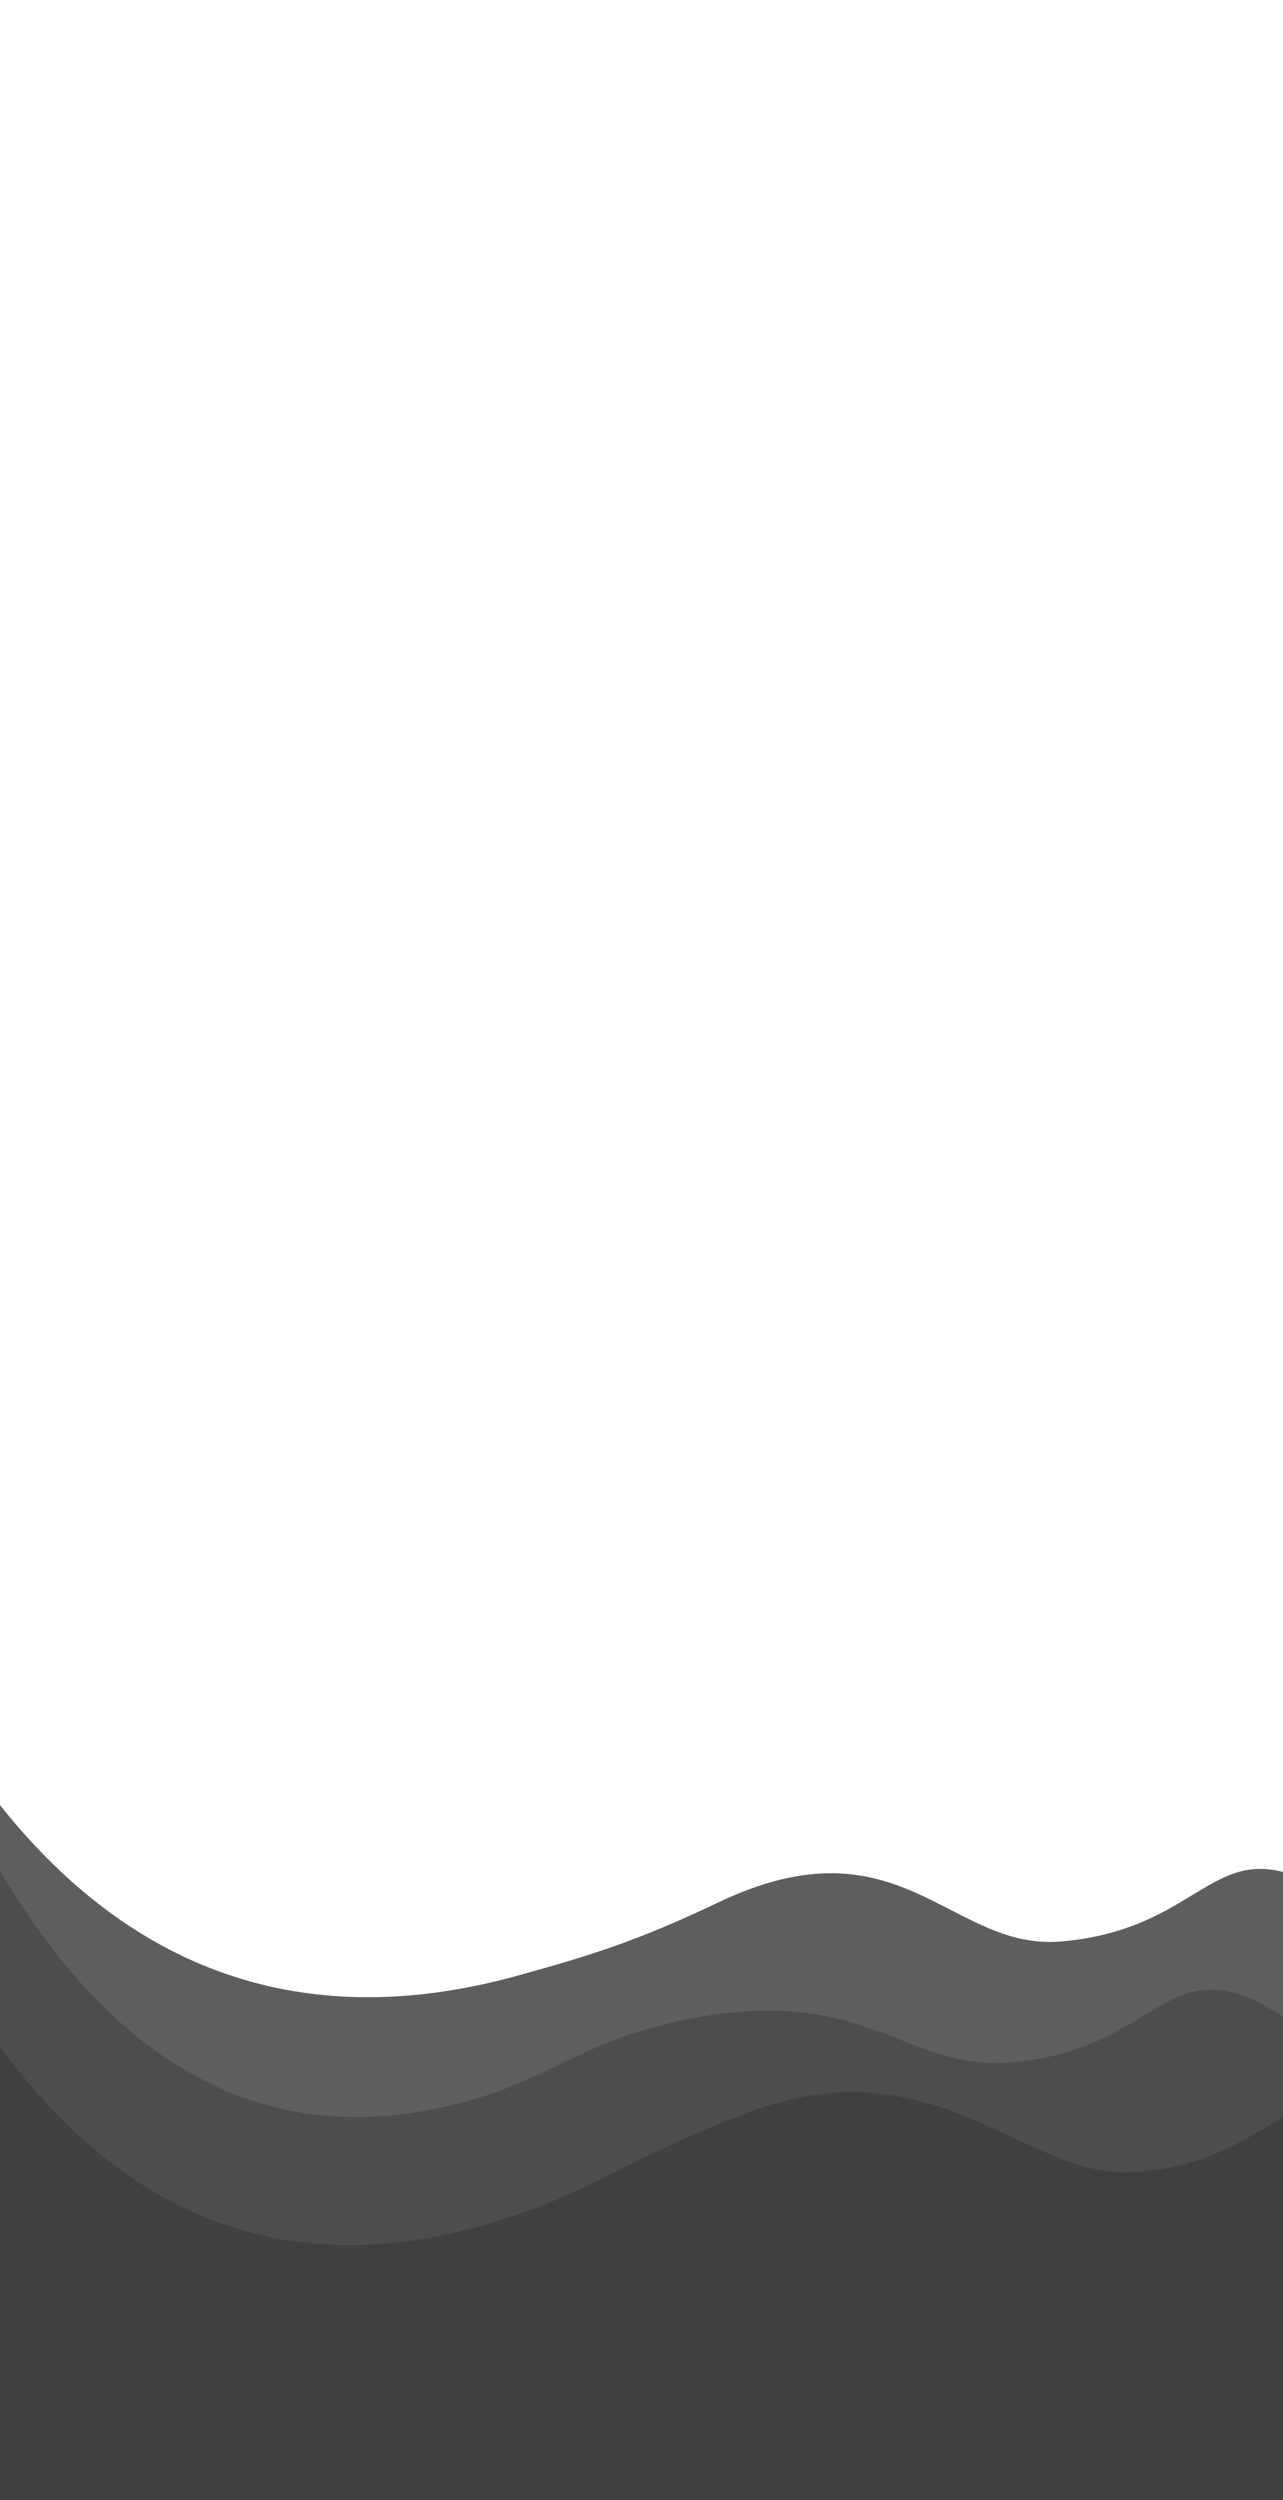 <svg width="2033" height="3961" viewBox="0 0 2033 3961" fill="none" xmlns="http://www.w3.org/2000/svg">
<path d="M2073.47 2981.18C1919.97 2908.18 1903.97 3057.18 1680.97 3076.18C1505.4 3091.14 1426.27 2876.92 1138.47 3014.18C1008.47 3076.18 934.907 3098.38 822.472 3129.68C-1423.53 3754.87 -85.028 -4353.63 -87.028 3327.87C-88.628 9473.07 1526.64 5731.78 2388.97 3171.28L2073.47 2981.18Z" fill="#5E5E5E"/>
<path d="M1995.52 3172.68C1842.02 3099.68 1826.02 3248.68 1603.02 3267.68C1427.45 3282.64 1371.03 3133.19 1060.52 3205.68C927.832 3236.66 872.398 3288.89 760.832 3323.16C-1160.86 3913.44 -124.977 -4156.13 -126.977 3525.37C-128.577 9670.57 1448.69 5923.28 2311.02 3362.78L1995.52 3172.68Z" fill="#4D4D4D"/>
<path d="M2194.03 3346.62C2040.53 3273.62 2024.53 3422.62 1801.53 3441.62C1625.96 3456.58 1485.51 3234.47 1187.03 3346.62C1022.03 3408.62 966.378 3453.01 857.529 3495.12C-1373.47 4358.22 -68.471 -4186.38 -70.471 3495.12C-72.071 9640.32 1647.2 6097.23 2509.53 3536.73L2194.03 3346.62Z" fill="#404040"/>
</svg>

